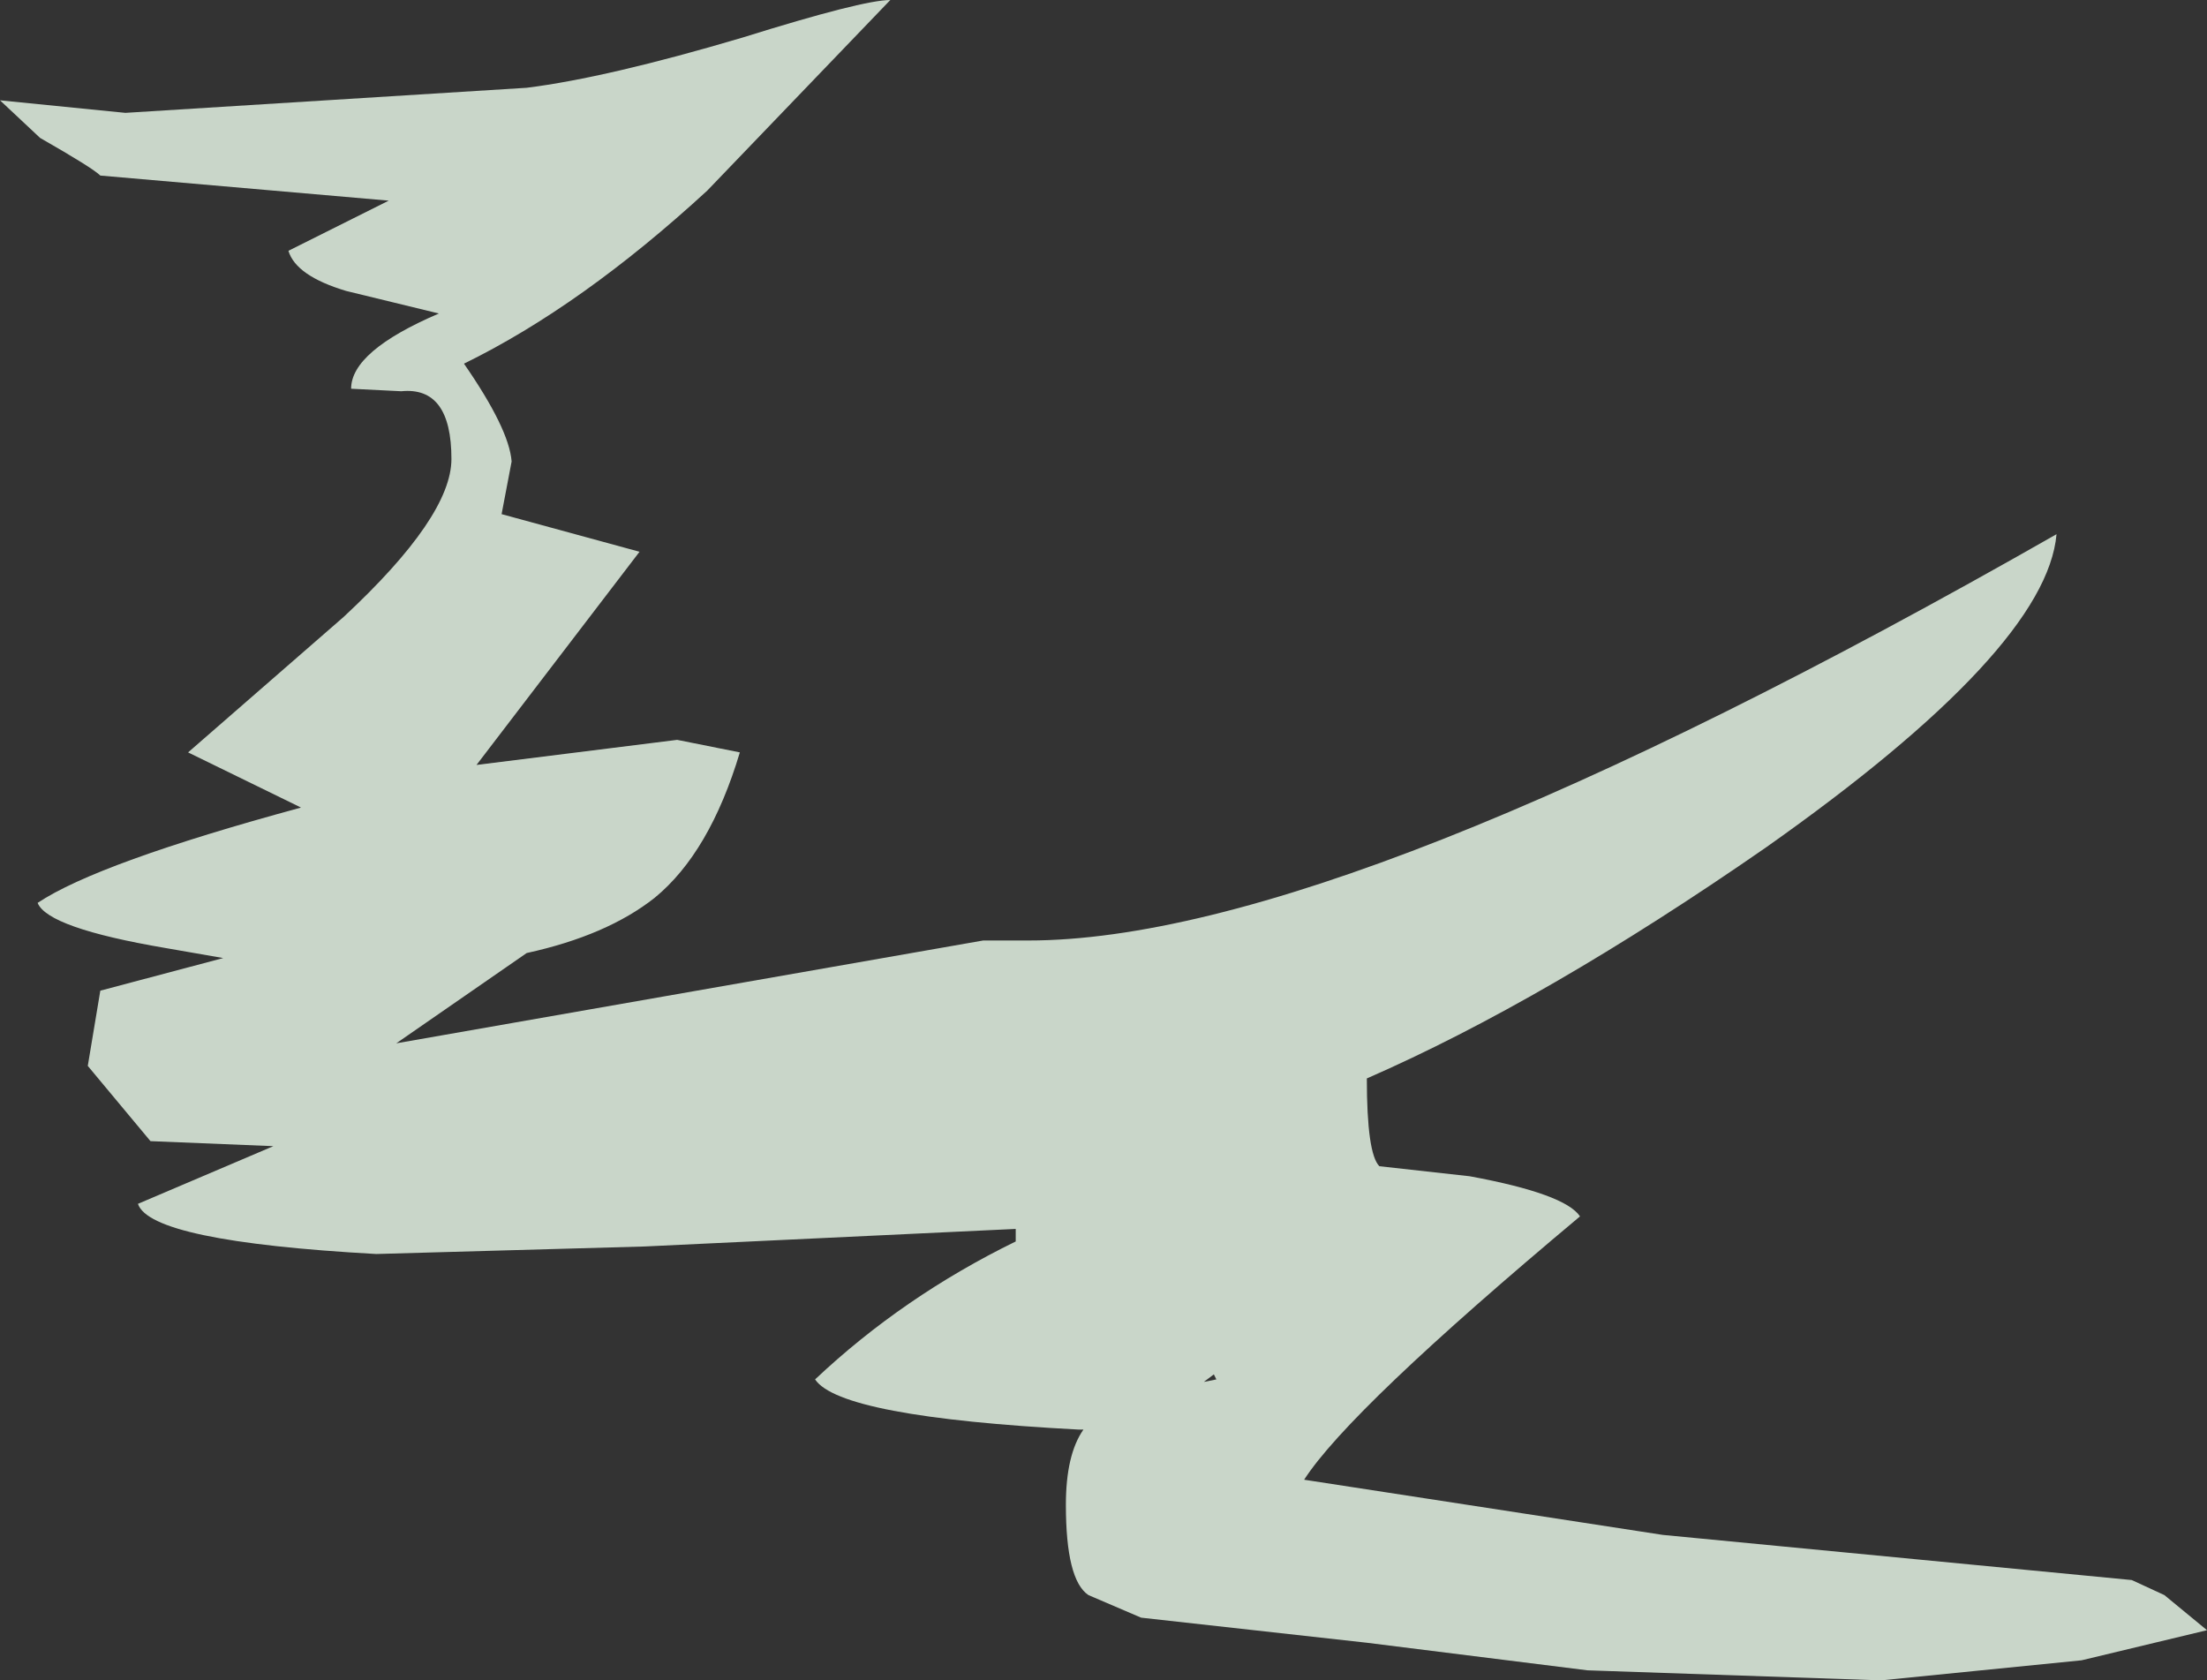 <?xml version="1.0" encoding="UTF-8" standalone="no"?>
<svg xmlns:ffdec="https://www.free-decompiler.com/flash" xmlns:xlink="http://www.w3.org/1999/xlink" ffdec:objectType="shape" height="33.5px" width="44.0px" xmlns="http://www.w3.org/2000/svg">
  <rect width="100%" height="100%" fill="#333333" stroke="none"/>
  <g transform="matrix(1.0, 0.0, 0.0, 1.0, 14.5, -68.6)">
    <path d="M3.25 68.6 L-0.4 72.4 Q-2.9 74.7 -5.25 75.85 -4.35 77.15 -4.3 77.8 L-4.5 78.85 -1.75 79.6 -5.0 83.85 -1.0 83.35 0.25 83.6 Q-0.35 85.6 -1.45 86.5 -2.4 87.25 -4.0 87.6 L-6.6 89.4 5.1 87.35 6.0 87.35 Q12.3 87.35 26.5 79.25 26.3 81.55 20.7 85.5 16.3 88.55 12.75 90.1 12.75 91.6 13.0 91.85 L14.8 92.05 Q16.7 92.4 17.0 92.85 12.4 96.7 11.5 98.1 L18.65 99.2 28.0 100.1 28.65 100.4 29.5 101.1 27.0 101.7 23.0 102.1 17.15 101.9 12.75 101.35 8.25 100.85 7.2 100.4 Q6.75 100.1 6.75 98.6 6.75 97.6 7.1 97.1 L7.0 97.1 Q2.25 96.85 1.75 96.1 3.5 94.45 5.75 93.35 L5.75 93.1 -1.65 93.45 -7.0 93.6 Q-11.5 93.35 -11.75 92.6 L-9.05 91.45 -11.5 91.35 -12.75 89.85 -12.5 88.35 -10.05 87.7 -11.2 87.5 Q-13.55 87.1 -13.75 86.6 -12.55 85.8 -8.5 84.7 L-8.6 84.65 -10.75 83.6 -7.65 80.9 Q-5.5 78.9 -5.5 77.75 -5.5 76.3 -6.5 76.4 L-7.5 76.35 Q-7.5 75.6 -5.75 74.85 L-7.6 74.4 Q-8.6 74.1 -8.75 73.6 L-6.75 72.6 -12.5 72.1 Q-12.65 71.95 -13.7 71.35 L-14.5 70.6 -12.0 70.85 -4.0 70.35 Q-2.4 70.15 0.3 69.35 2.7 68.6 3.25 68.6 M9.75 96.1 L9.7 96.0 9.5 96.15 9.75 96.1 M-10.15 89.85 L-10.25 89.85 -10.15 89.85" fill="#eeffee" fill-opacity="0.8" fill-rule="evenodd" stroke="none"/>
  </g>
</svg>
